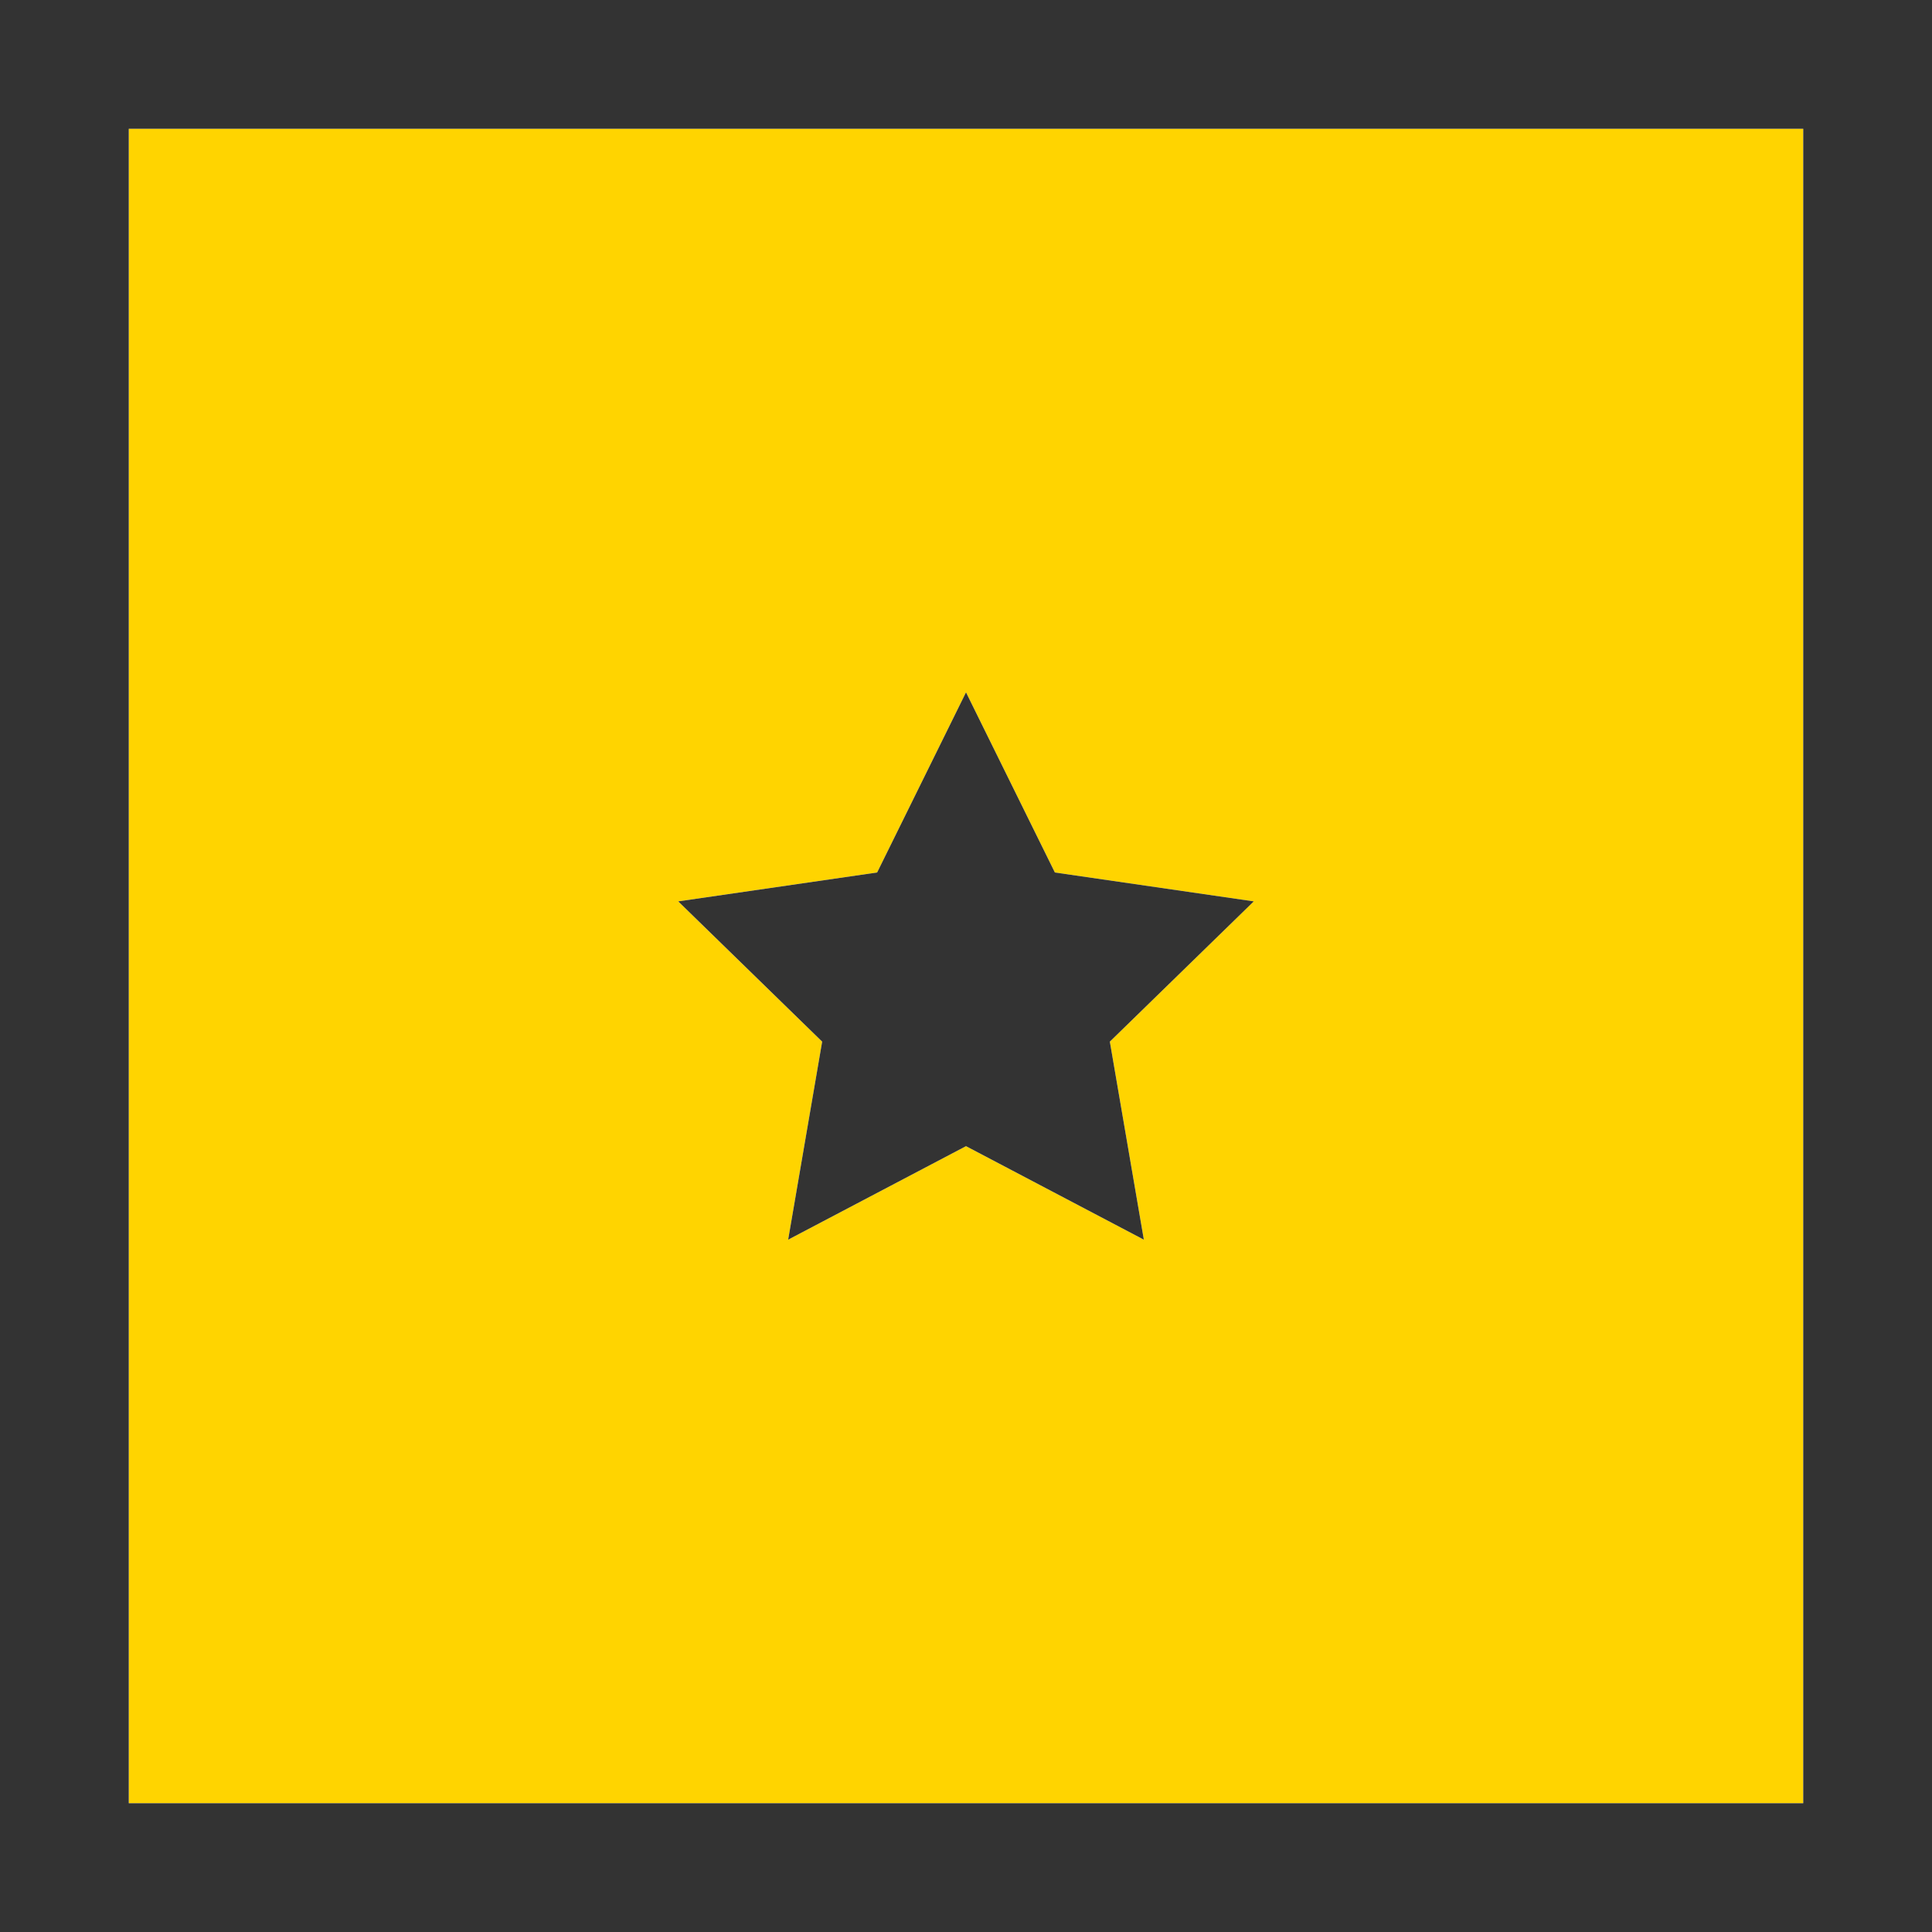 <svg xmlns="http://www.w3.org/2000/svg" viewBox="0 0 20 20">
  <g id="Layer_2" data-name="Layer 2">
    <g id="Layer_5" data-name="Layer 5">
      <g>
        <path d="M1.333,18.667H18.667V1.333H1.333ZM9.08,9.032,10,7.167l.92,1.865,2.058.299L11.489,10.783l.352,2.05L10,11.865l-1.841.968L8.511,10.783,7.021,9.331Z" style="fill: #ffd400"/>
        <path d="M0,0V20H20V0ZM18.667,18.667H1.333V1.333H18.667Z" style="fill: #333"/>
        <polygon points="8.159 12.833 10 11.865 11.841 12.833 11.489 10.783 12.979 9.331 10.92 9.032 10 7.167 9.08 9.032 7.021 9.331 8.511 10.783 8.159 12.833" style="fill: #333"/>
      </g>
    </g>
  </g>
</svg>
